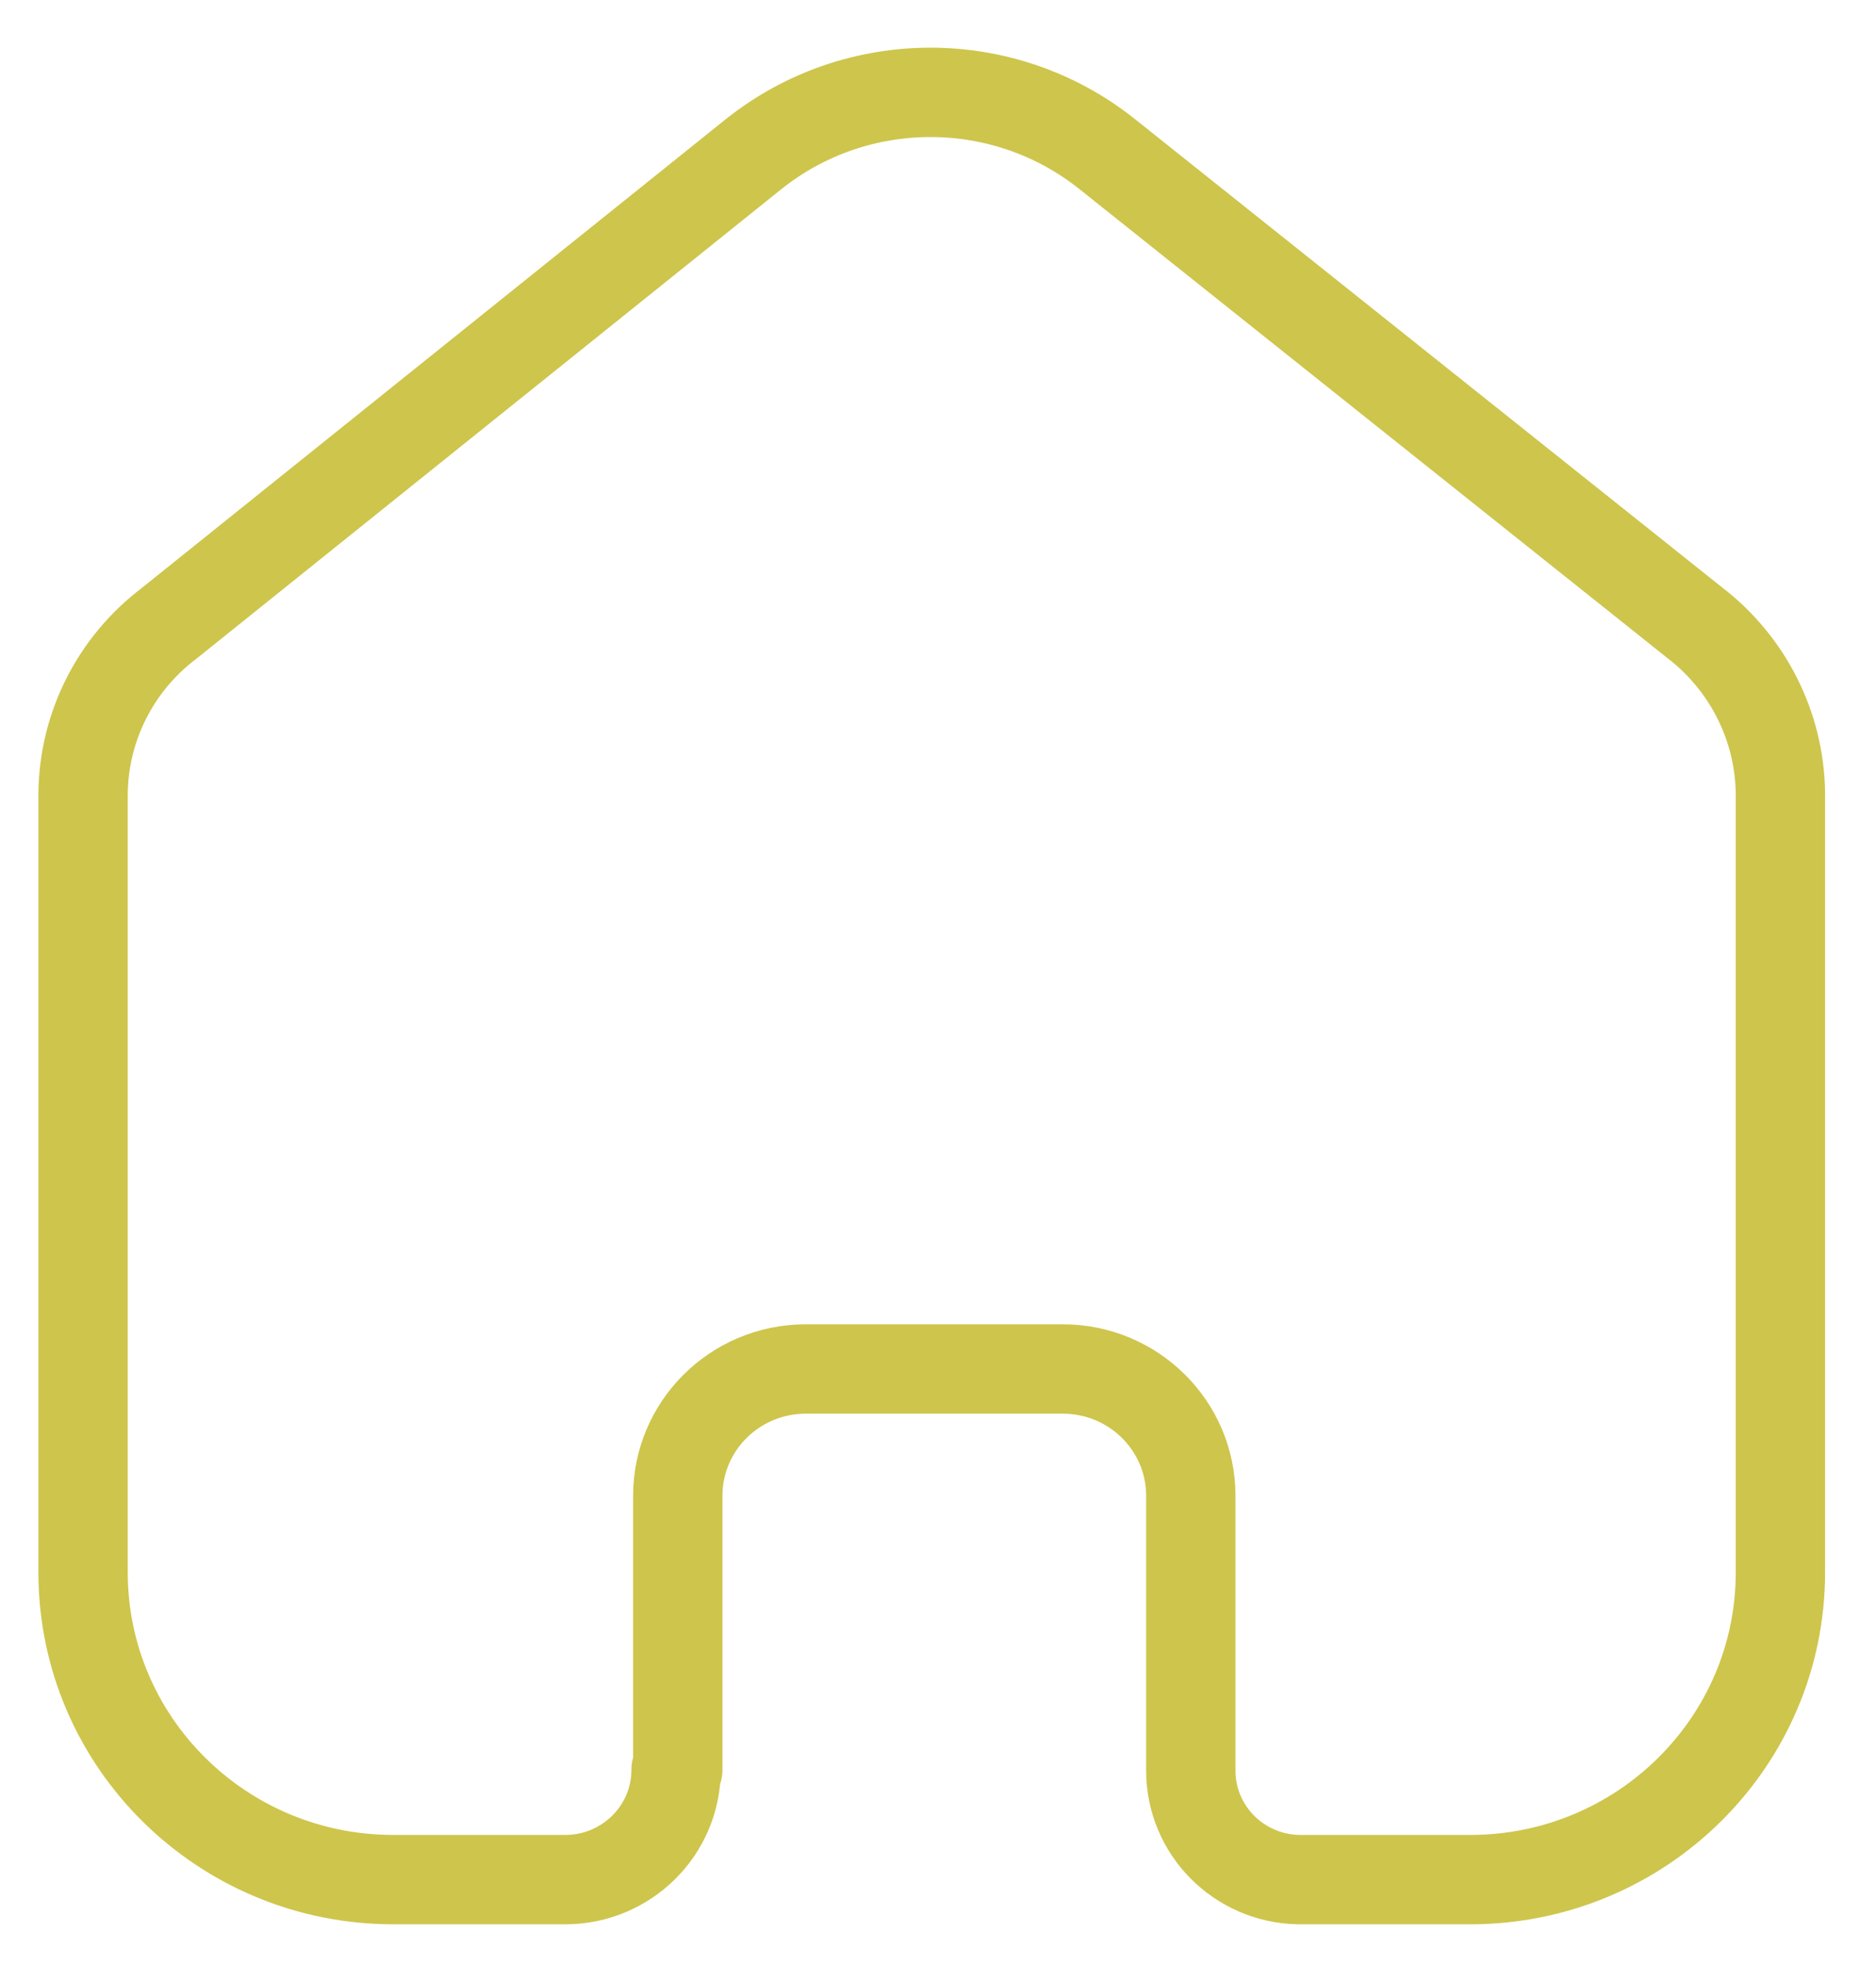 <svg width="21" height="22" viewBox="0 0 21 22" fill="none" xmlns="http://www.w3.org/2000/svg">
<path d="M7.587 19.805V16.738C7.587 15.958 8.223 15.324 9.011 15.319H11.897C12.688 15.319 13.33 15.954 13.33 16.738V16.738V19.814C13.33 20.477 13.864 21.018 14.533 21.033H16.457C18.375 21.033 19.93 19.494 19.93 17.595V17.595V8.871C19.919 8.124 19.565 7.423 18.968 6.966L12.387 1.719C11.235 0.805 9.596 0.805 8.443 1.719L1.892 6.976C1.292 7.43 0.937 8.133 0.93 8.881V17.595C0.93 19.494 2.485 21.033 4.403 21.033H6.327C7.012 21.033 7.568 20.483 7.568 19.805V19.805" stroke="#CEC54C" stroke-linecap="round" stroke-linejoin="round"/>
</svg>

